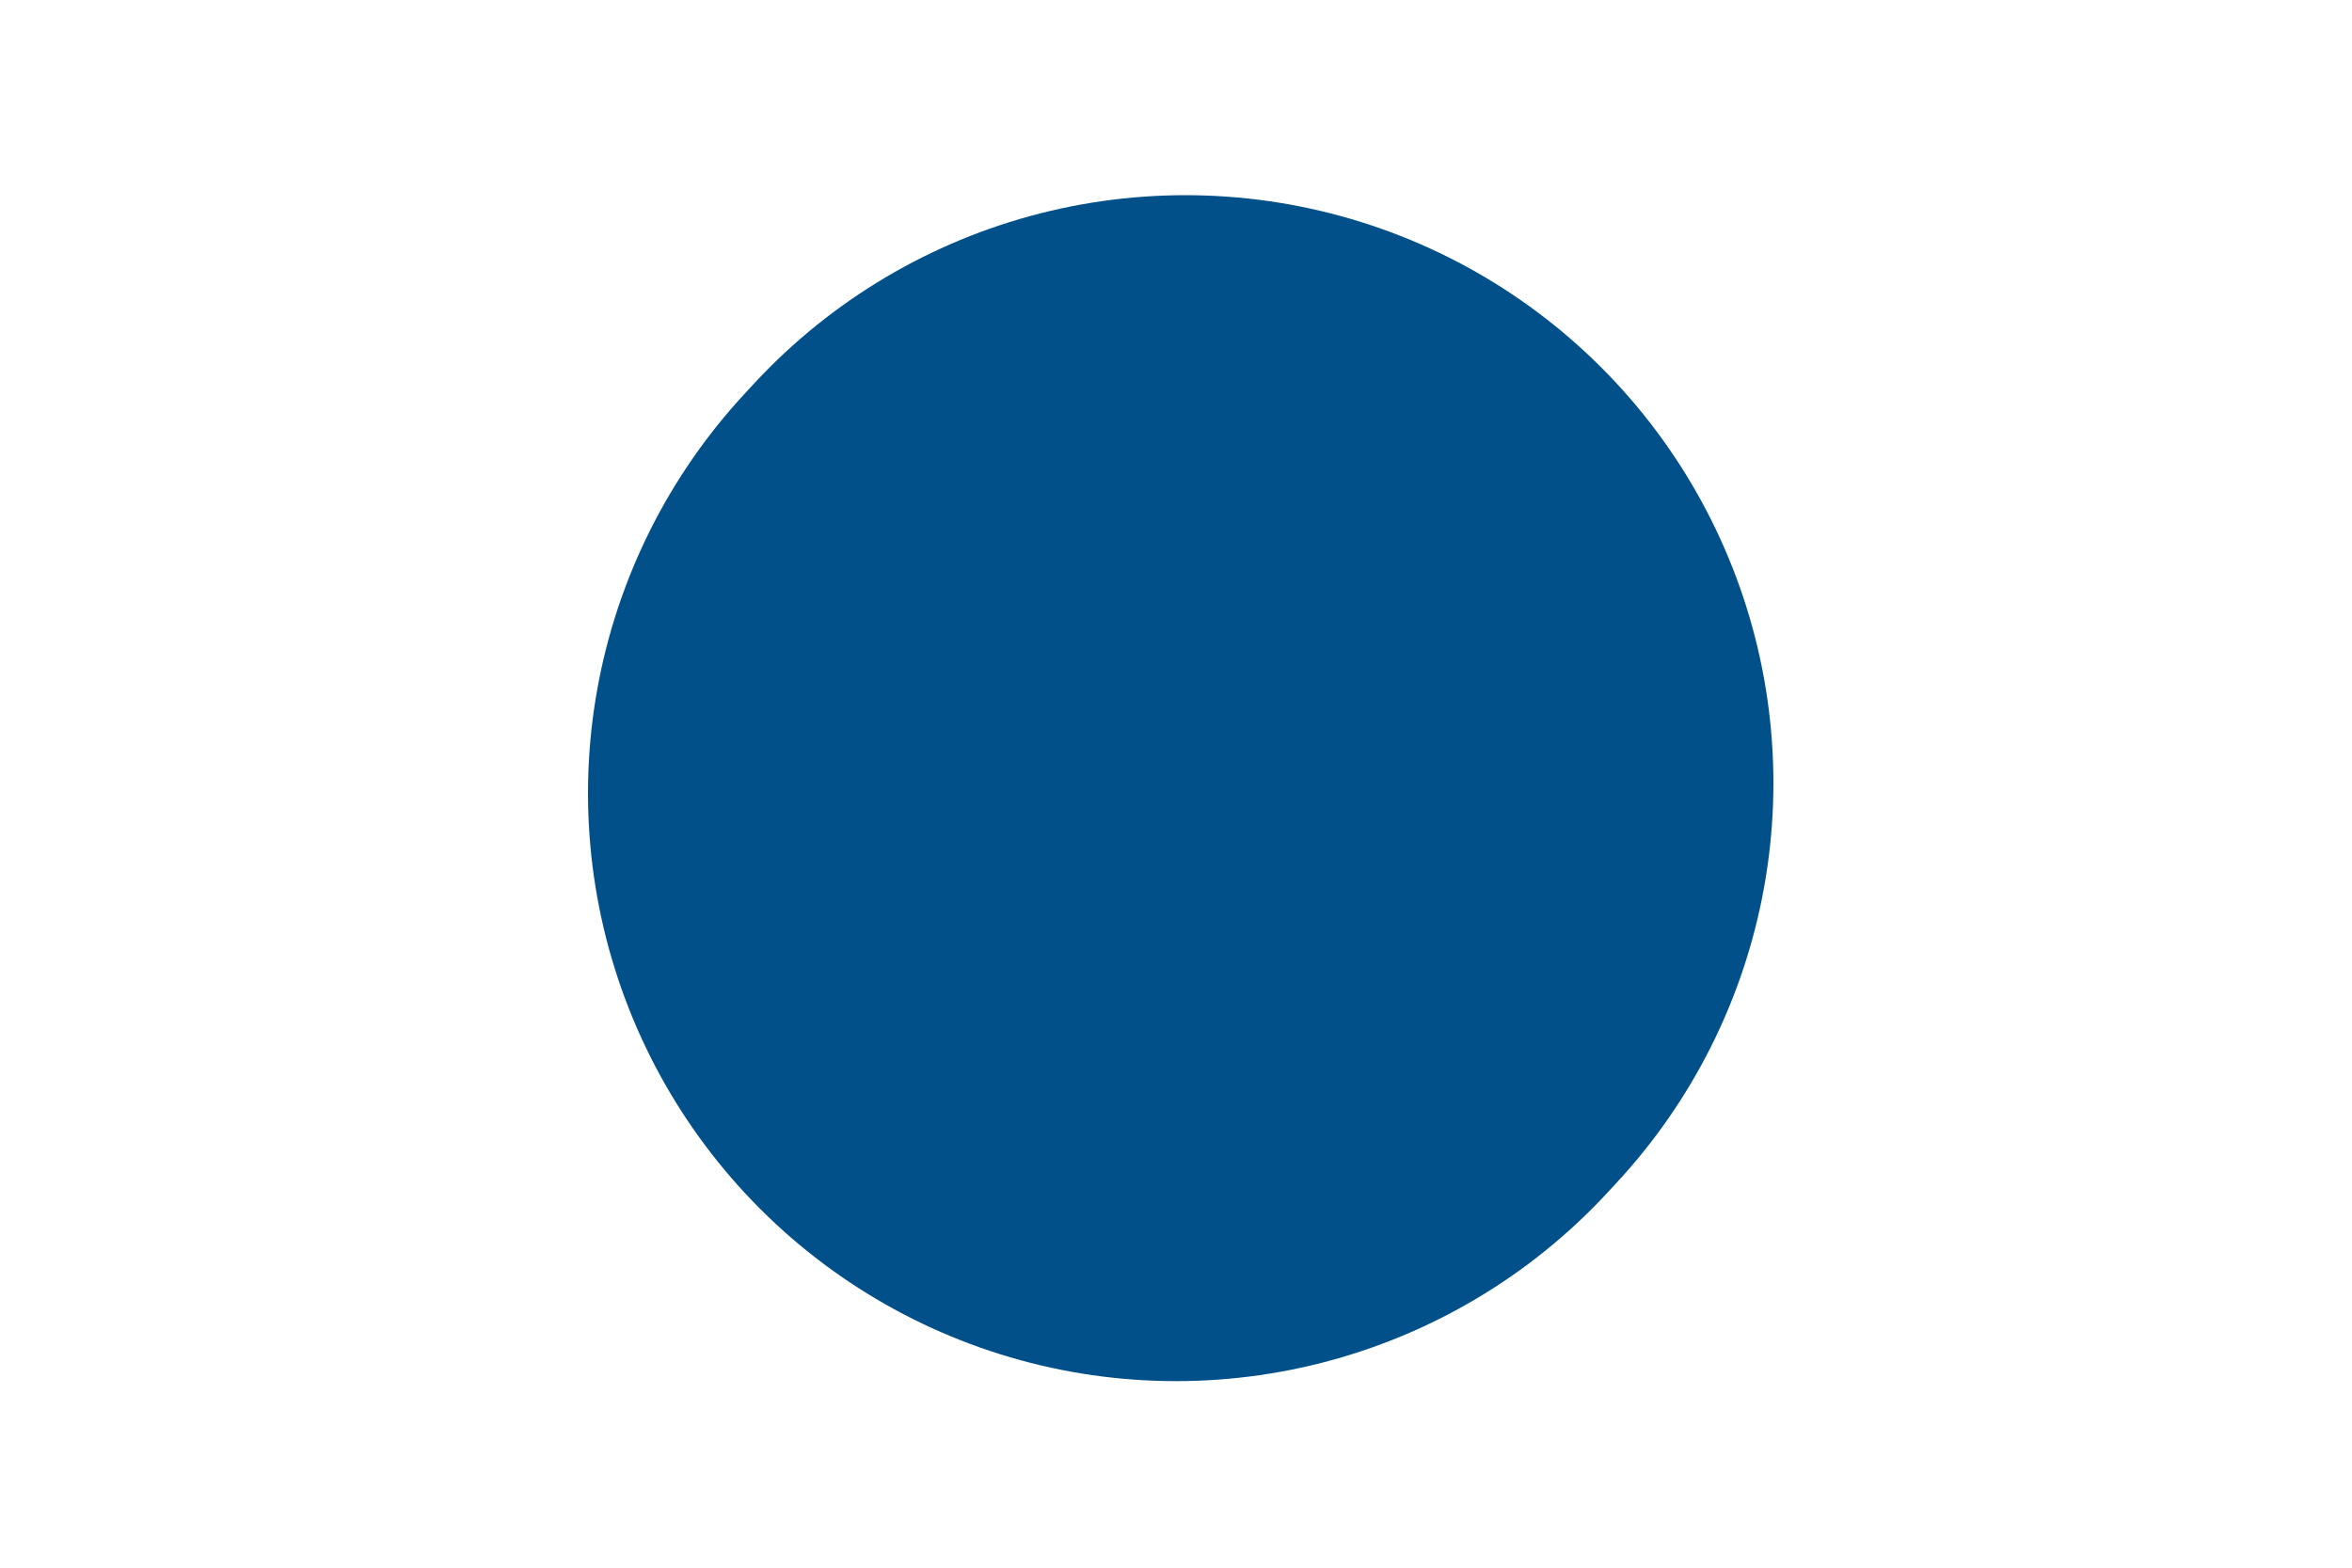 <?xml version="1.0" encoding="UTF-8" standalone="no"?><svg width='3' height='2' viewBox='0 0 3 2' fill='none' xmlns='http://www.w3.org/2000/svg'>
<path d='M1.5 1.012L1.512 0.999' stroke='#01508A' stroke-width='1.5' stroke-linecap='round' stroke-linejoin='round'/>
</svg>
